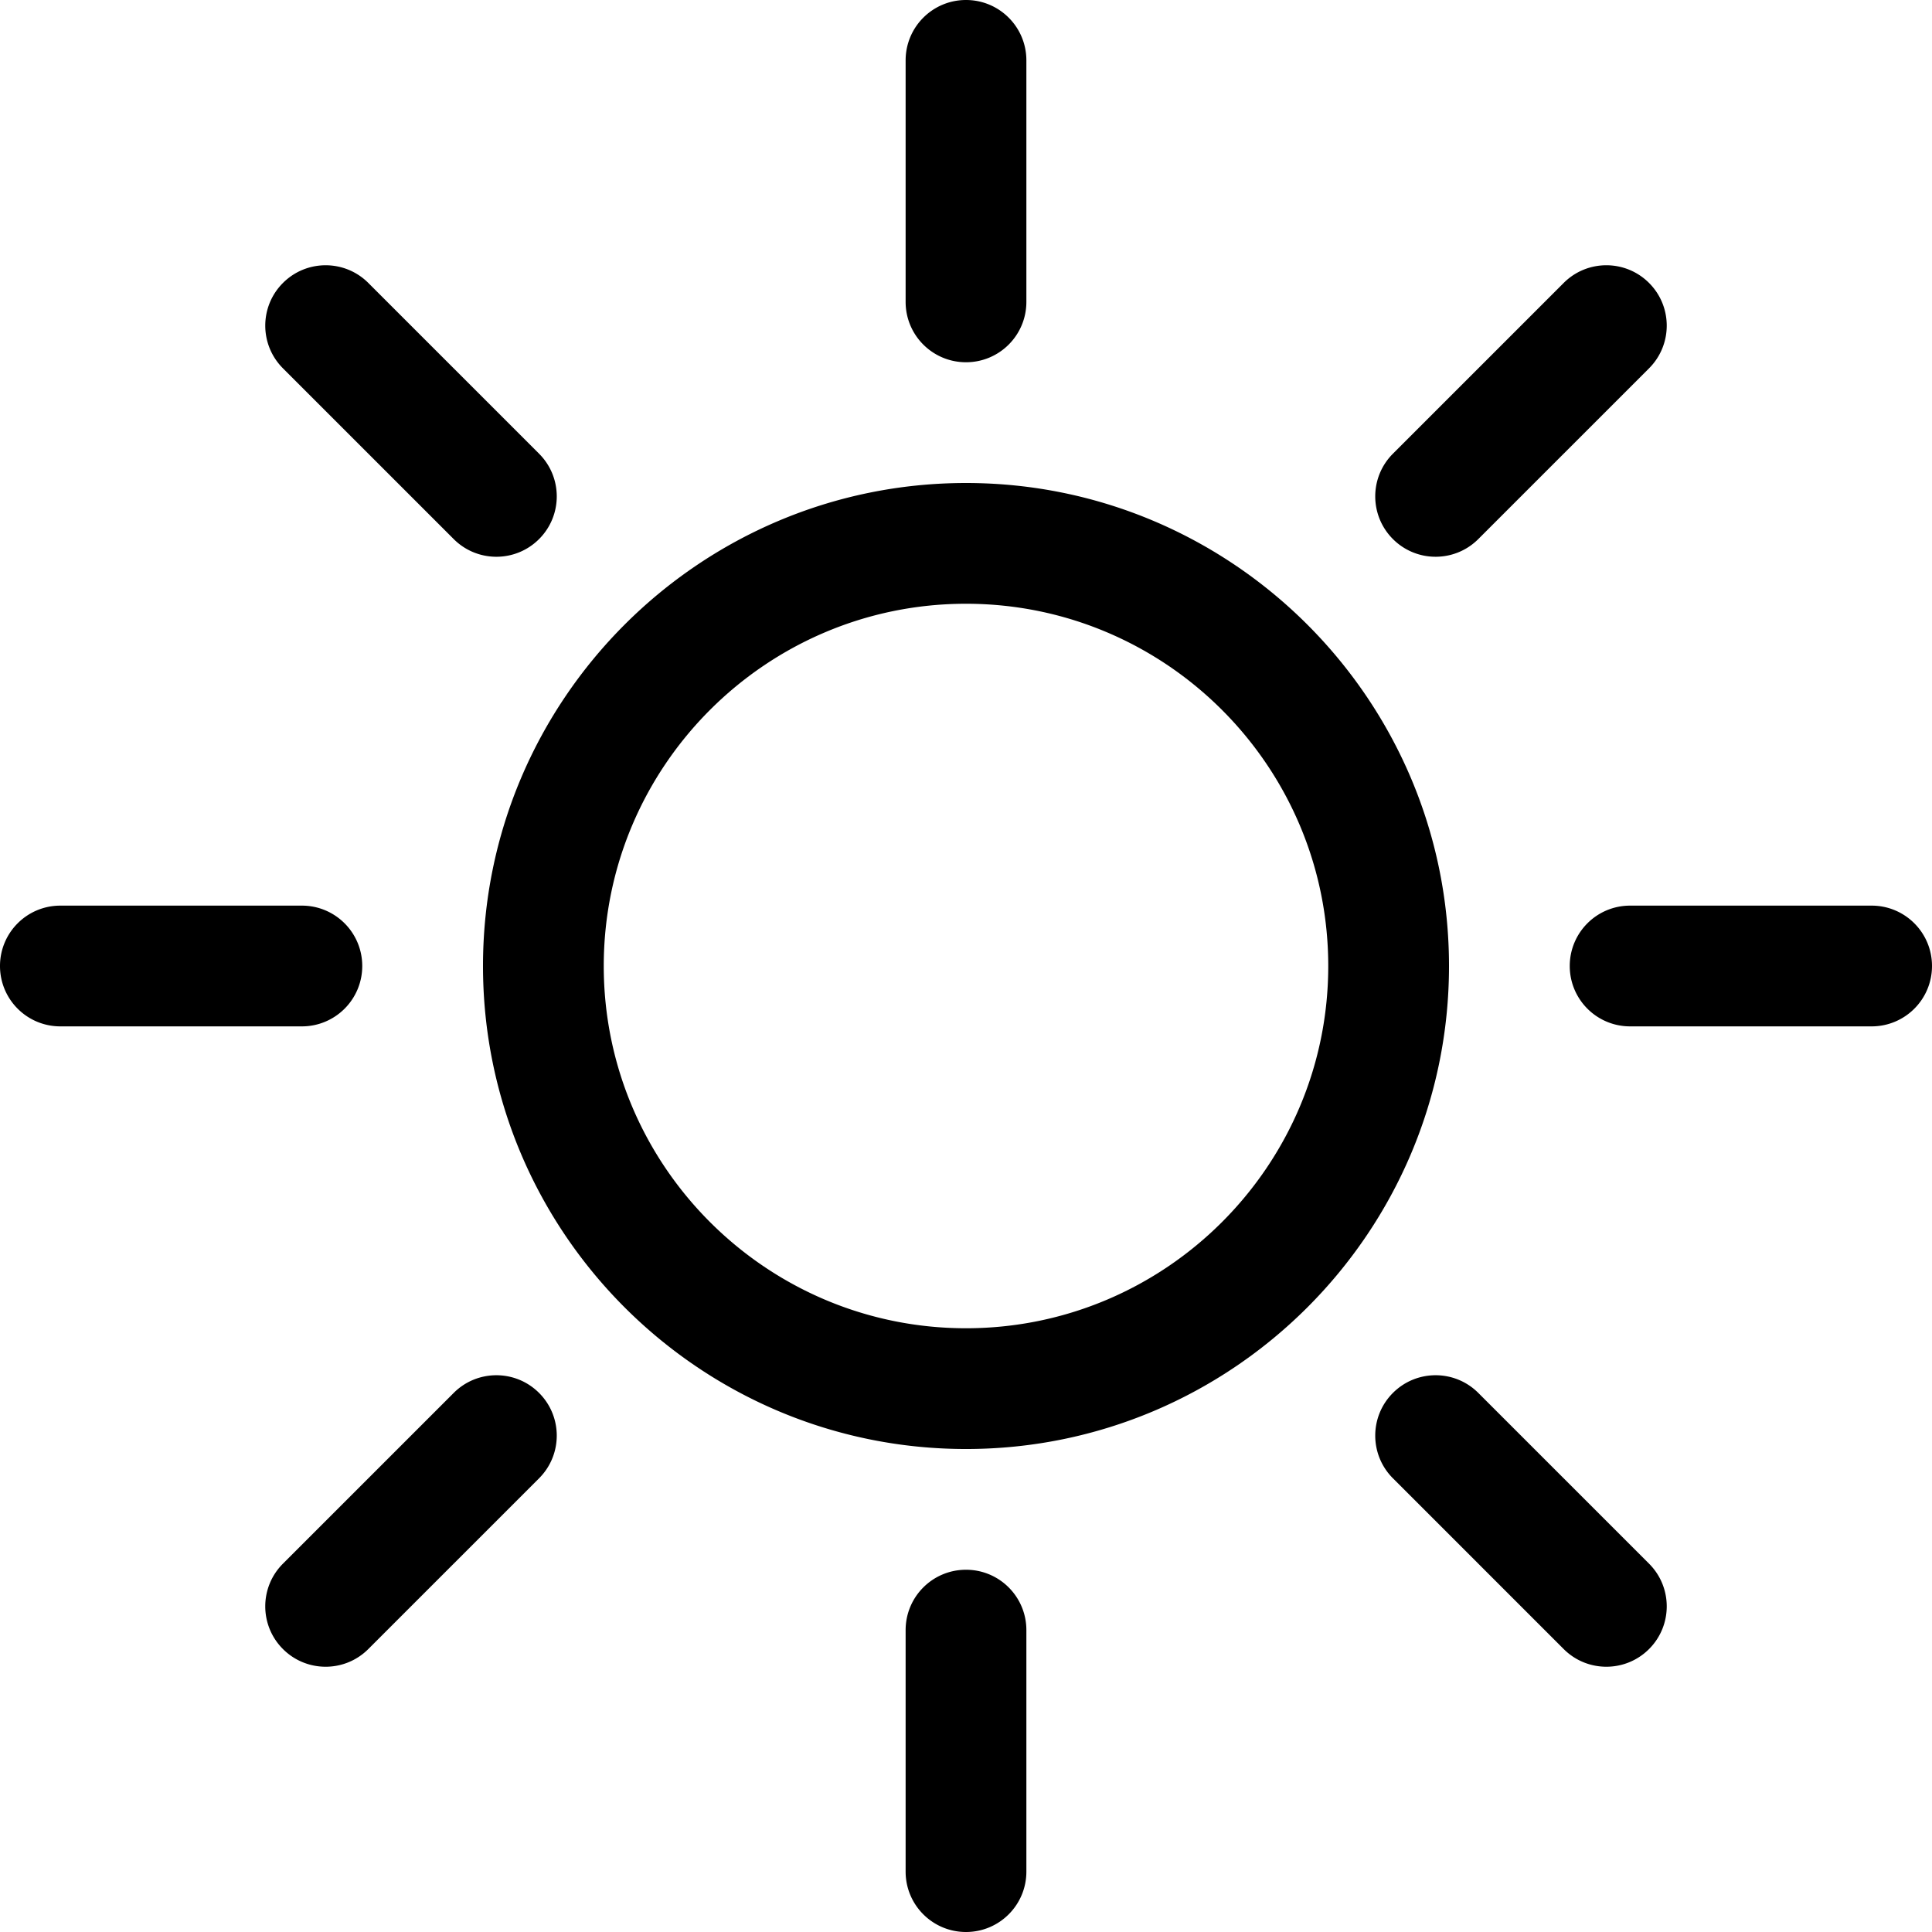 <svg xmlns="http://www.w3.org/2000/svg" width="512" height="512" viewBox="0 0 551.13 551.13"><path xmlns="http://www.w3.org/2000/svg" d="M275.565 103.337c9.52 0 17.223-7.703 17.223-17.223V17.223c0-9.52-7.703-17.223-17.223-17.223s-17.223 7.703-17.223 17.223v68.891c0 9.52 7.703 17.223 17.223 17.223zm0 344.456c-9.52 0-17.223 7.703-17.223 17.223v68.891c0 9.52 7.703 17.223 17.223 17.223s17.223-7.703 17.223-17.223v-68.891c0-9.52-7.703-17.223-17.223-17.223zm258.342-189.451h-68.891c-9.52 0-17.223 7.703-17.223 17.223s7.703 17.223 17.223 17.223h68.891c9.52 0 17.223-7.703 17.223-17.223s-7.703-17.223-17.223-17.223zm-430.57 17.223c0-9.52-7.703-17.223-17.223-17.223H17.223C7.703 258.342 0 266.045 0 275.565s7.703 17.223 17.223 17.223h68.891c9.52 0 17.223-7.703 17.223-17.223zm306.192-116.742c4.407 0 8.813-1.682 12.177-5.046l48.708-48.708c6.728-6.728 6.728-17.626 0-24.354s-17.626-6.728-24.354 0l-48.708 48.708c-6.728 6.728-6.728 17.626 0 24.354a17.164 17.164 0 0012.177 5.046zM129.424 397.351L80.715 446.06c-6.728 6.728-6.728 17.626 0 24.354 3.364 3.364 7.77 5.046 12.177 5.046s8.813-1.682 12.177-5.046l48.708-48.708c6.728-6.728 6.728-17.626 0-24.354s-17.626-6.728-24.353-.001zm292.282 0c-6.728-6.728-17.626-6.728-24.354 0s-6.728 17.626 0 24.354l48.708 48.708c3.364 3.364 7.77 5.046 12.177 5.046s8.813-1.682 12.177-5.046c6.728-6.728 6.728-17.626 0-24.354l-48.708-48.708zM129.423 153.778c3.364 3.364 7.77 5.046 12.177 5.046s8.813-1.682 12.177-5.046c6.728-6.728 6.728-17.626 0-24.354l-48.708-48.708c-6.728-6.728-17.626-6.728-24.354 0s-6.728 17.626 0 24.354l48.708 48.708zm146.142-15.995c-75.972 0-137.783 61.81-137.783 137.783s61.81 137.783 137.783 137.783 137.783-61.81 137.783-137.783-61.811-137.783-137.783-137.783zm0 241.119c-56.983 0-103.337-46.354-103.337-103.337s46.353-103.337 103.337-103.337 103.337 46.353 103.337 103.337-46.354 103.337-103.337 103.337z" data-original="#000000"/></svg>